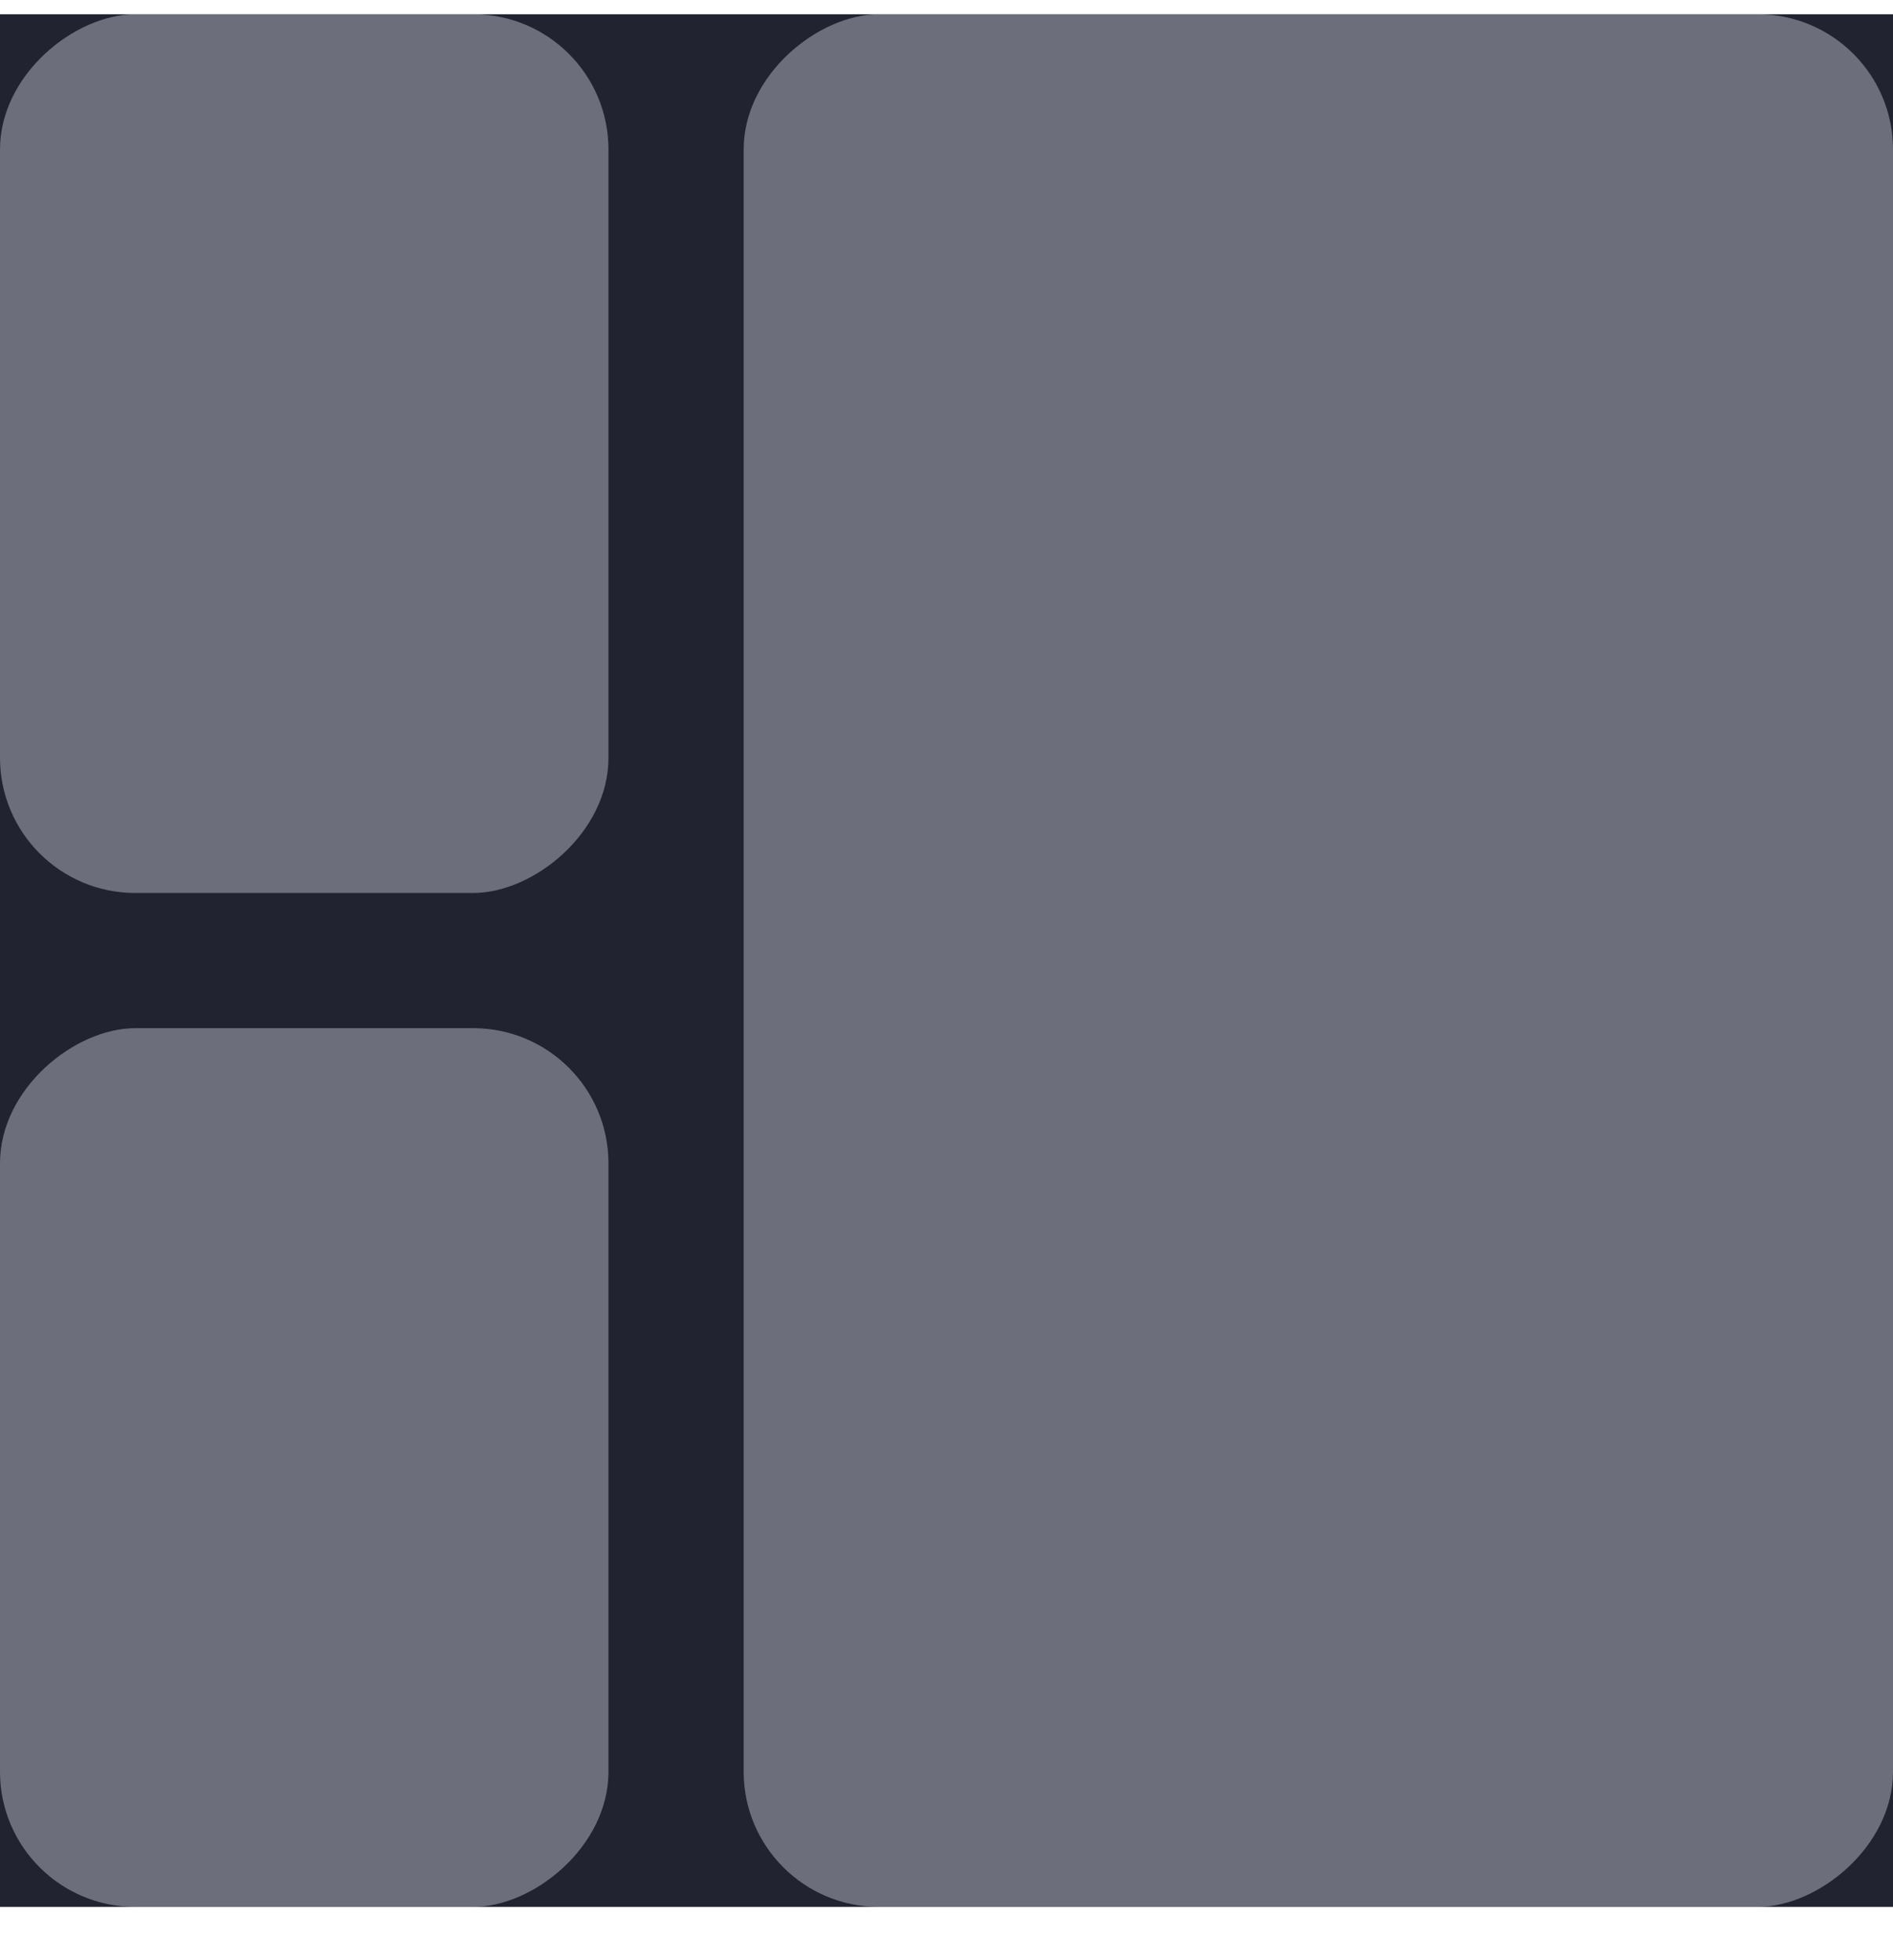 <svg width="28" height="29" viewBox="0 0 28 29" fill="none" xmlns="http://www.w3.org/2000/svg">
<rect y="28.211" width="28" height="28" transform="rotate(-90 0 28.211)" fill="#212430"/>
<rect y="28.211" width="13" height="9" rx="2" transform="rotate(-90 0 28.211)" fill="#B8BAC7" fill-opacity="0.5"/>
<rect y="13.211" width="13" height="9" rx="2" transform="rotate(-90 0 13.211)" fill="#B8BAC7" fill-opacity="0.5"/>
<rect x="11" y="28.211" width="28" height="17" rx="2" transform="rotate(-90 11 28.211)" fill="#B8BAC7" fill-opacity="0.5"/>
</svg>
